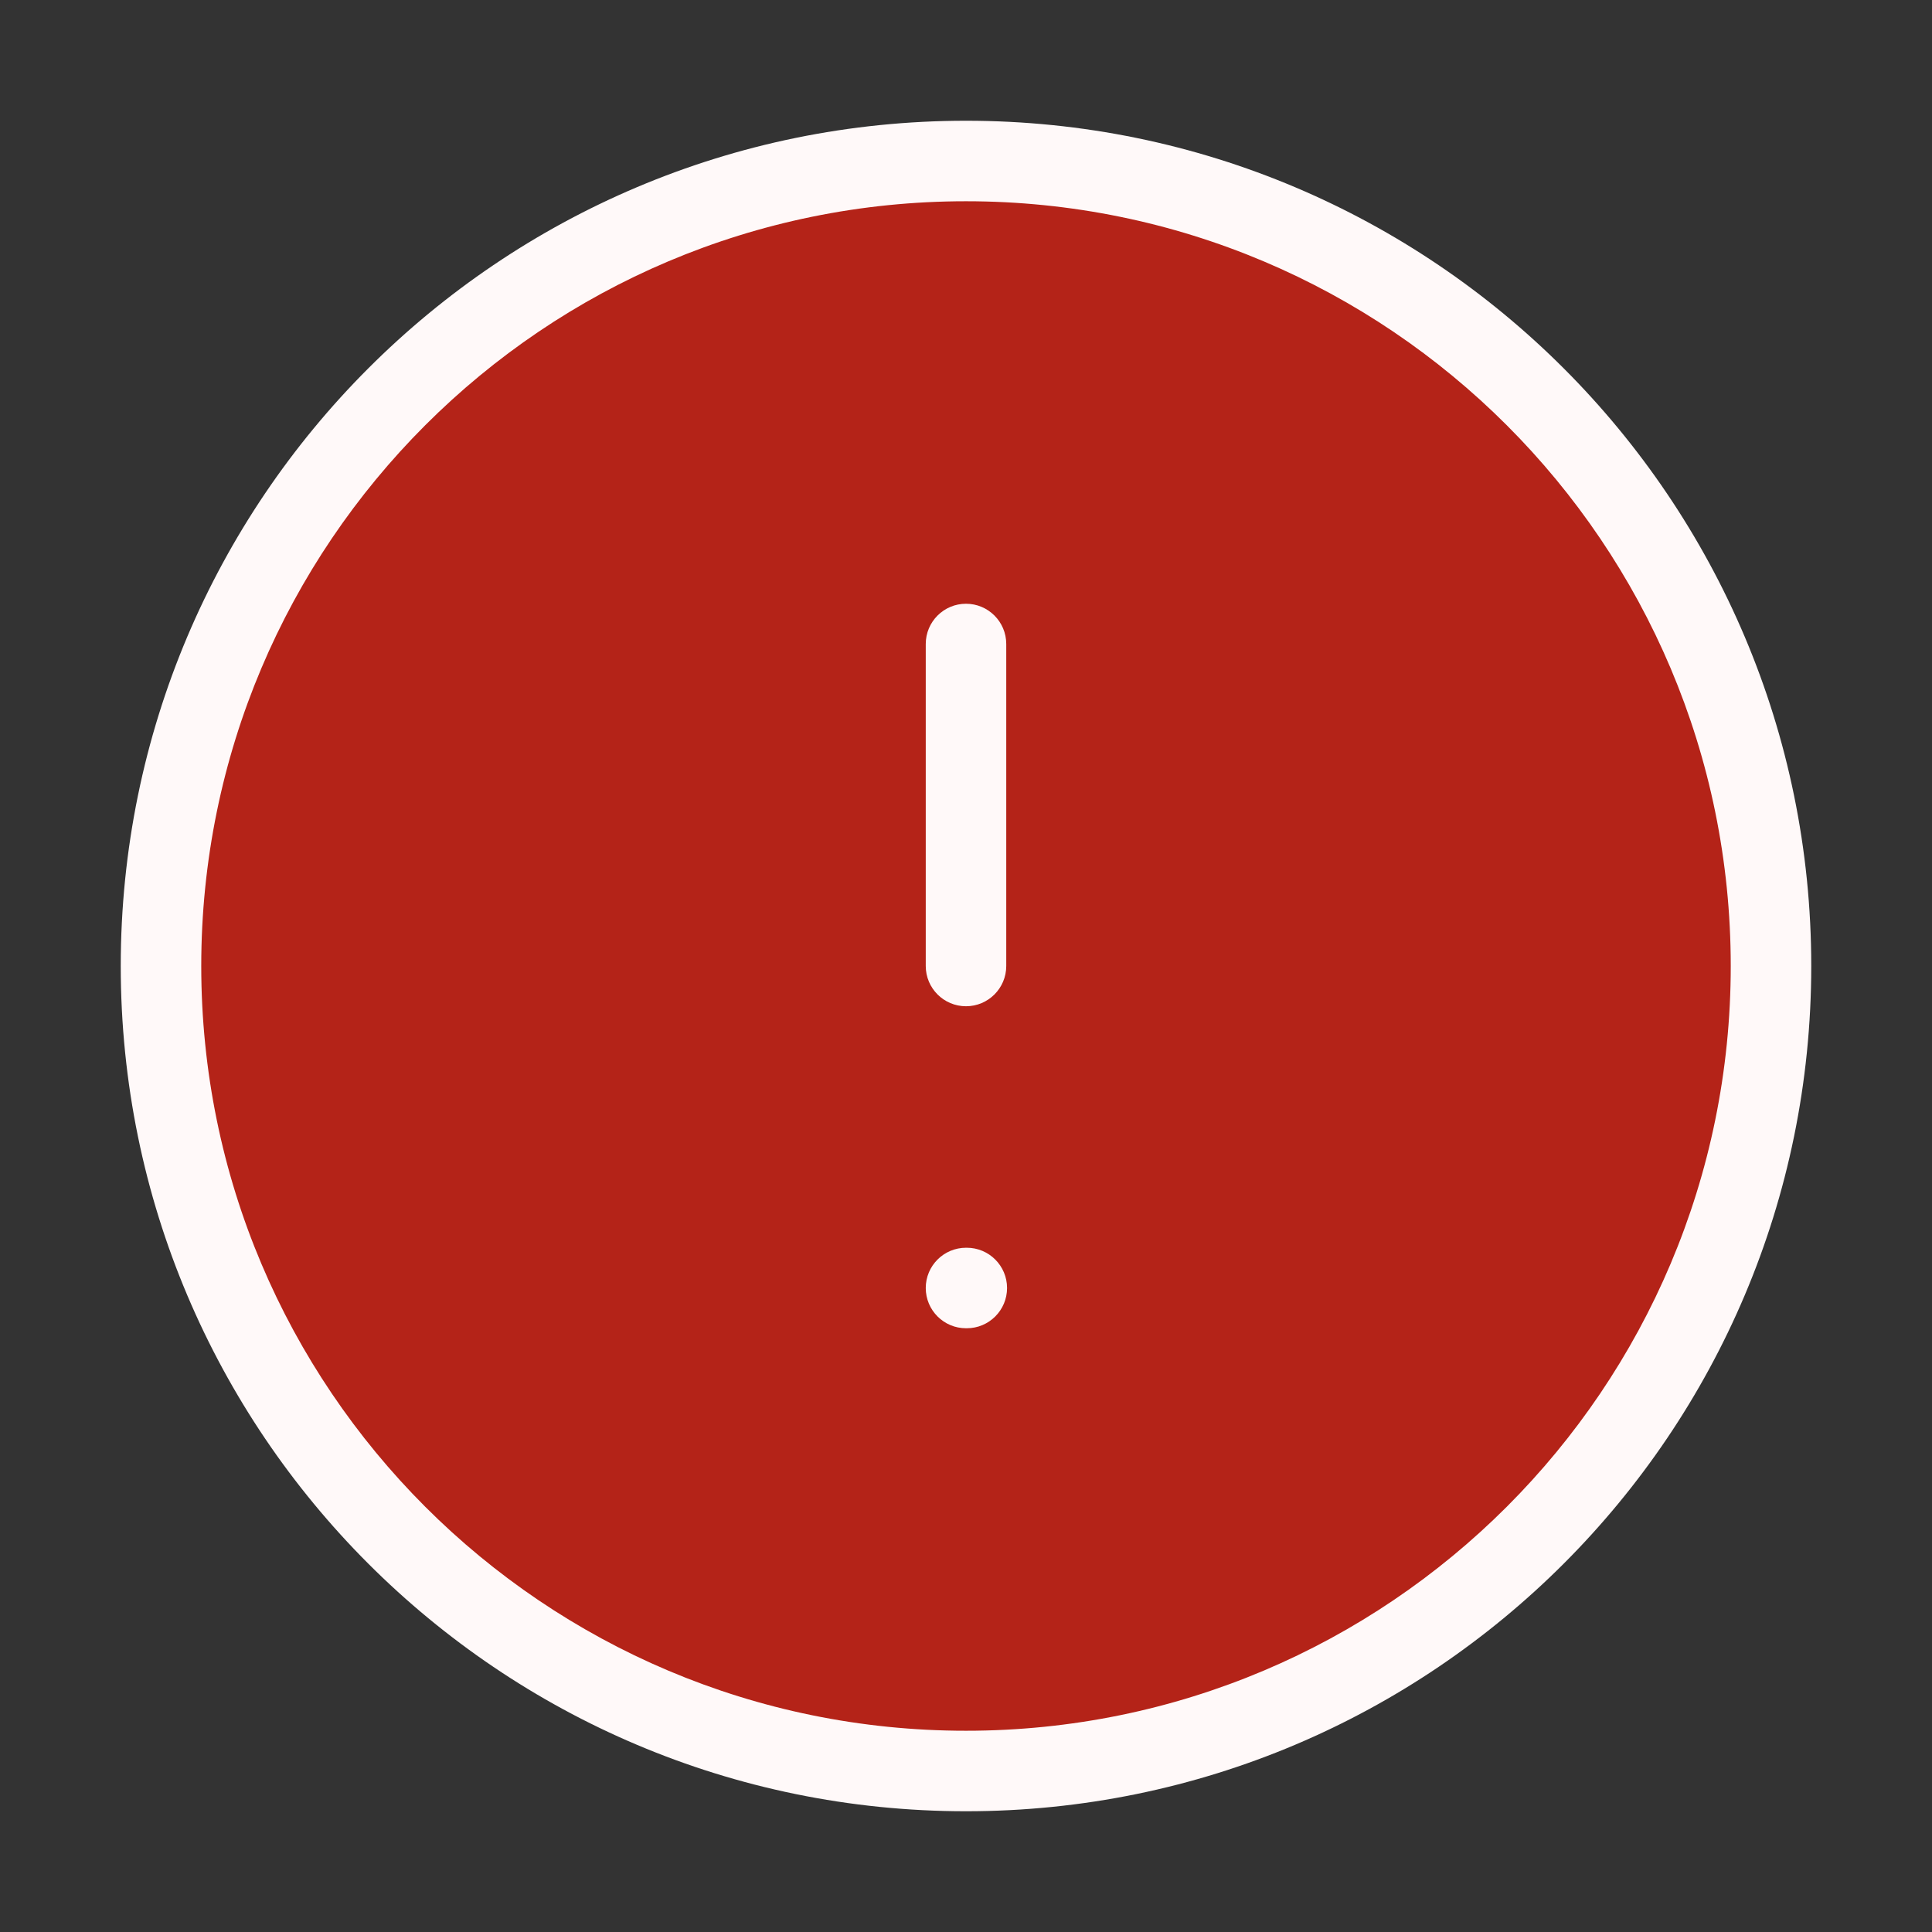 <svg width="24" height="24" viewBox="0 0 24 24" fill="none" xmlns="http://www.w3.org/2000/svg">
<rect x="0" y="0" width="24" height="24" fill="#333333" stroke="none"/>
<path d="M12 22C17.523 22 22 17.523 22 12C22 6.477 17.523 2 12 2C6.477 2 2 6.477 2 12C2 17.523 6.477 22 12 22Z" fill="#B42318"/>
<path d="M12.5 8C12.5 7.724 12.276 7.5 12 7.5C11.724 7.5 11.5 7.724 11.5 8H12.5ZM11.5 12C11.5 12.276 11.724 12.5 12 12.5C12.276 12.5 12.5 12.276 12.5 12H11.5ZM12 15.5C11.724 15.5 11.5 15.724 11.5 16C11.5 16.276 11.724 16.5 12 16.5V15.5ZM12.01 16.5C12.286 16.5 12.51 16.276 12.51 16C12.51 15.724 12.286 15.5 12.01 15.5V16.5ZM21.5 12C21.5 17.247 17.247 21.5 12 21.5V22.5C17.799 22.5 22.5 17.799 22.5 12H21.5ZM12 21.5C6.753 21.5 2.5 17.247 2.5 12H1.5C1.5 17.799 6.201 22.5 12 22.5V21.5ZM2.5 12C2.5 6.753 6.753 2.5 12 2.5V1.5C6.201 1.5 1.5 6.201 1.5 12H2.5ZM12 2.5C17.247 2.5 21.5 6.753 21.5 12H22.5C22.5 6.201 17.799 1.5 12 1.5V2.5ZM11.5 8V12H12.5V8H11.5ZM12 16.5H12.01V15.5H12V16.5Z" fill="#FFF9F9"/>
</svg>

